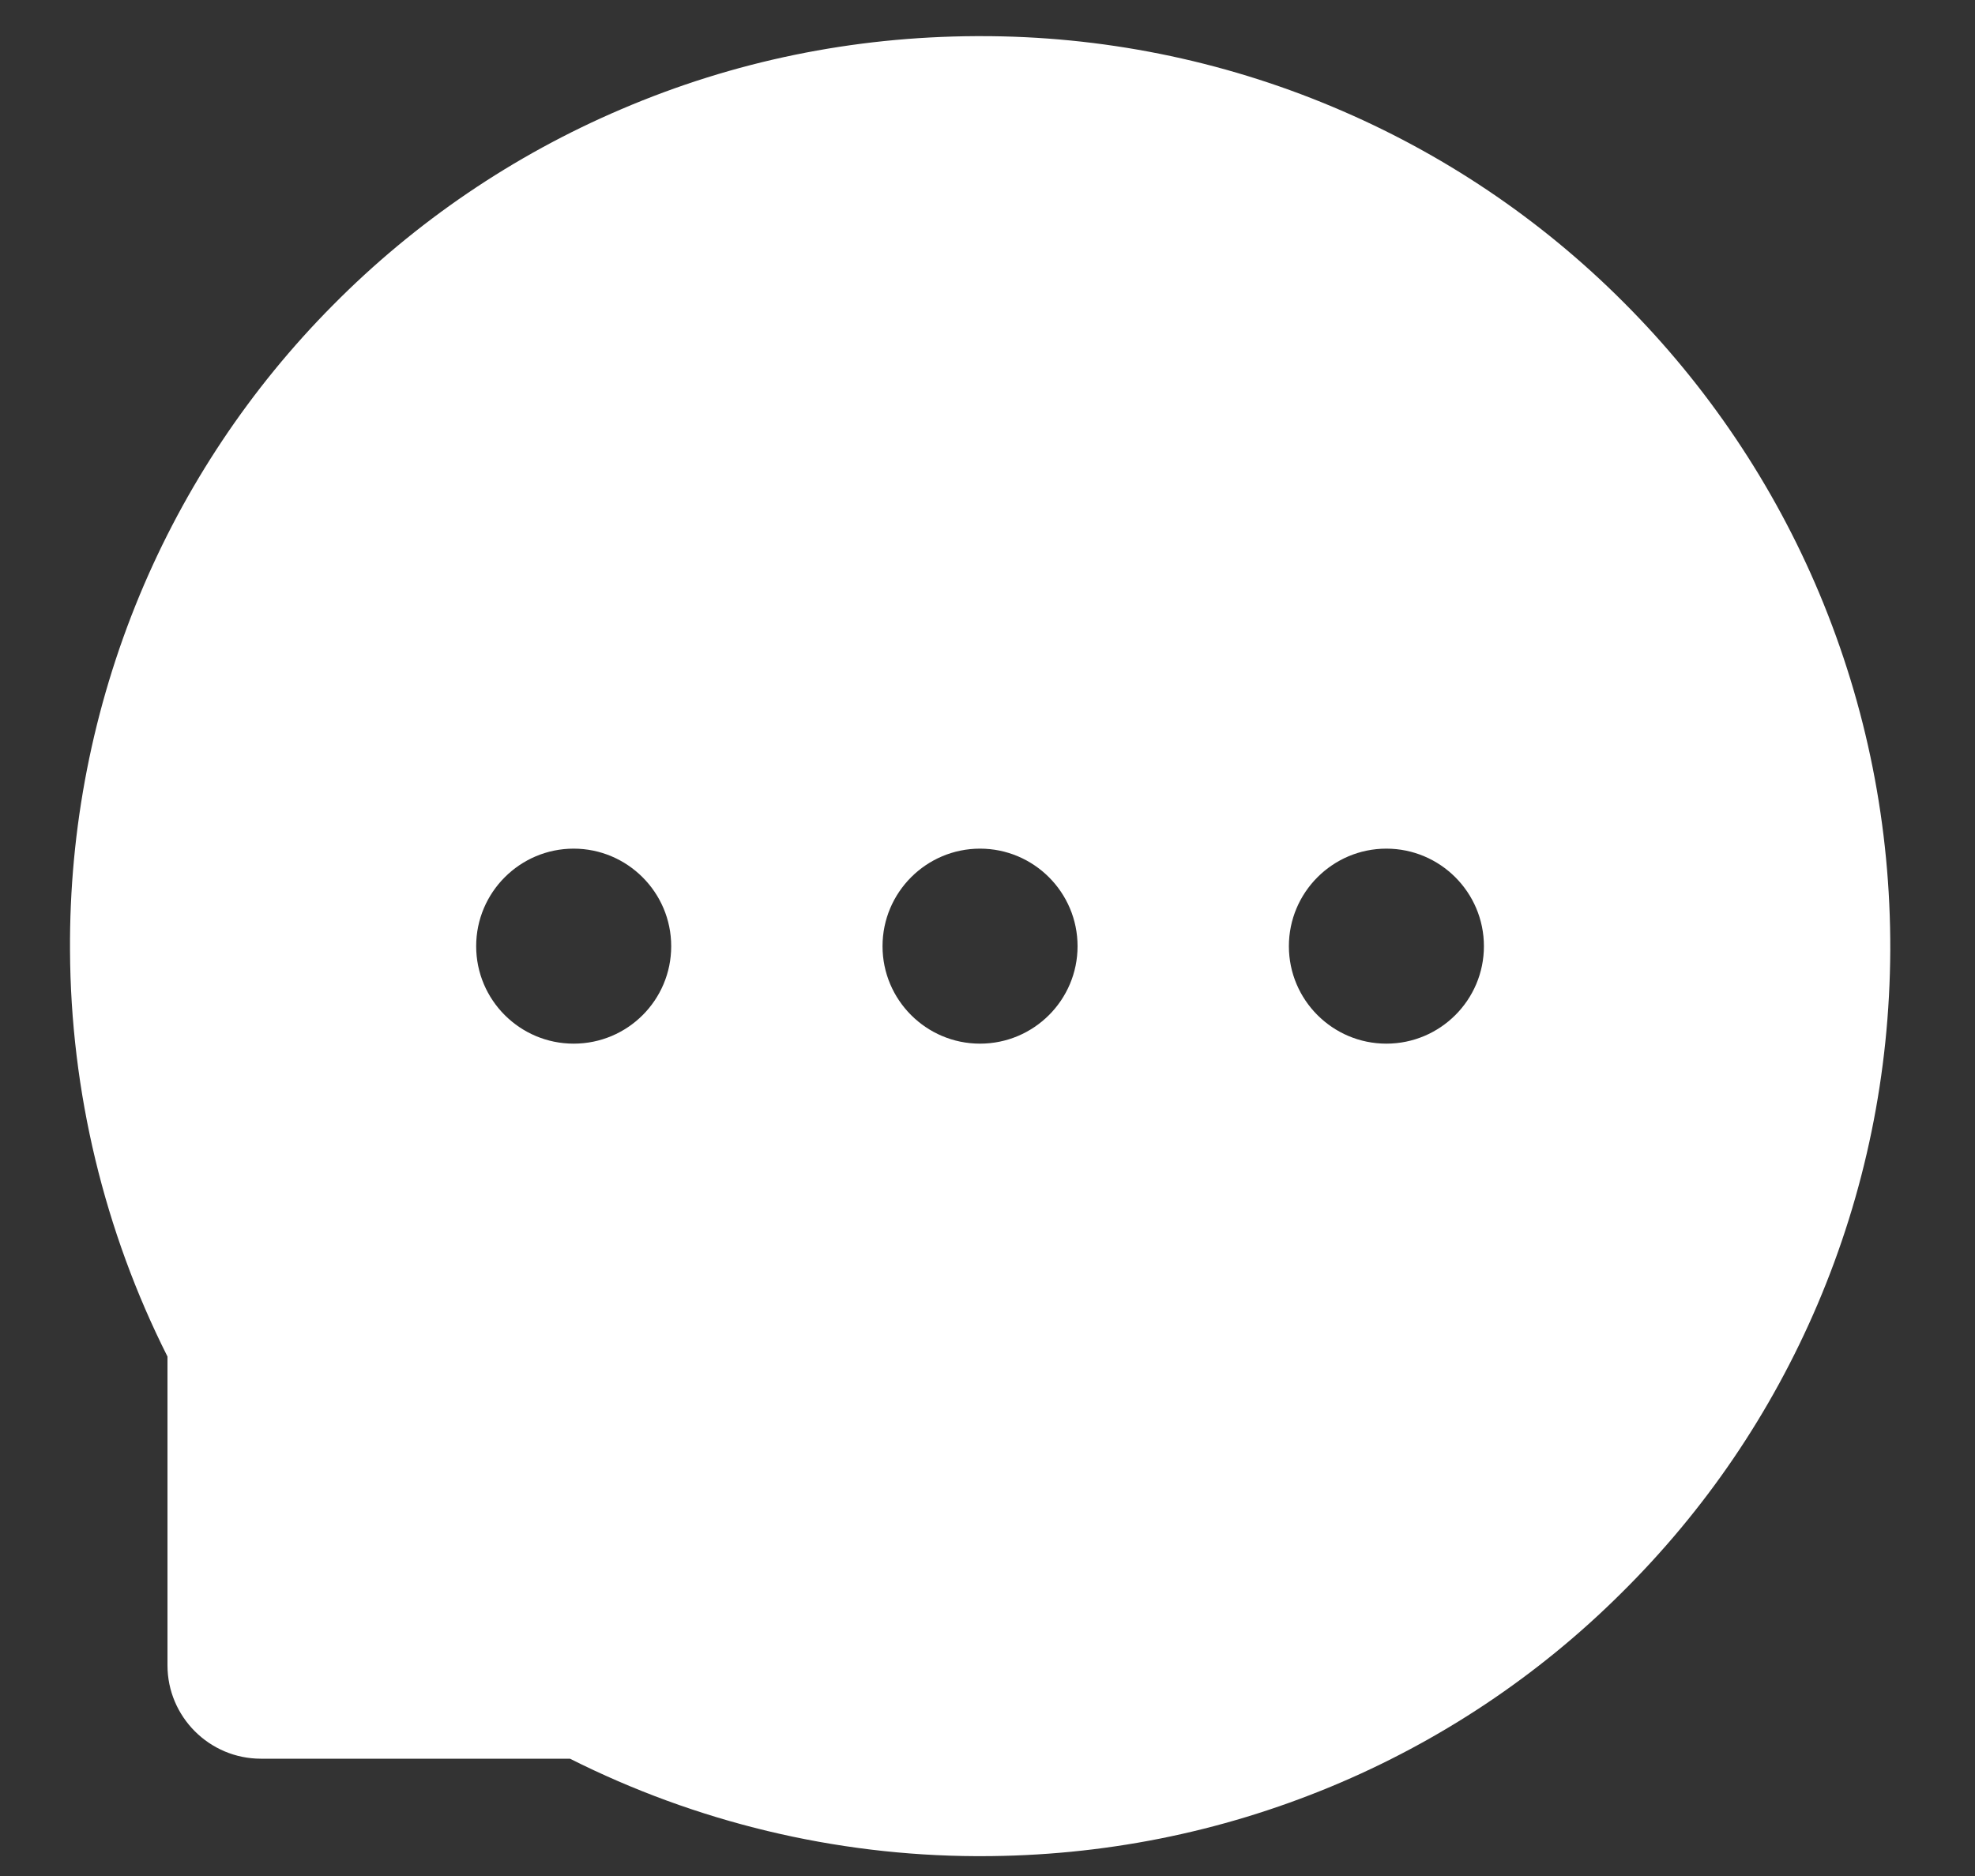 <svg width="20" height="19" viewBox="0 0 20 19" fill="none" xmlns="http://www.w3.org/2000/svg">
<rect x="0" y="0" width="20" height="19" fill="#333333" stroke="none"/>
<path d="M18.424 6.011C17.962 4.91 17.289 3.909 16.443 3.063C15.6 2.217 14.598 1.544 13.495 1.082C12.365 0.607 11.15 0.364 9.924 0.366H9.883C8.636 0.372 7.43 0.619 6.294 1.105C5.2 1.571 4.208 2.245 3.372 3.09C2.535 3.933 1.87 4.931 1.414 6.028C0.941 7.168 0.701 8.392 0.709 9.626C0.715 11.054 1.057 12.471 1.696 13.739V16.866C1.696 17.388 2.121 17.812 2.642 17.812H5.772C7.048 18.454 8.456 18.793 9.885 18.799H9.928C11.161 18.799 12.355 18.561 13.48 18.094C14.578 17.638 15.576 16.973 16.418 16.135C17.268 15.294 17.936 14.31 18.404 13.214C18.888 12.078 19.136 10.871 19.142 9.624C19.146 8.371 18.903 7.155 18.424 6.011ZM5.809 10.57C5.265 10.57 4.822 10.128 4.822 9.583C4.822 9.038 5.265 8.595 5.809 8.595C6.353 8.595 6.797 9.038 6.797 9.583C6.797 10.128 6.356 10.57 5.809 10.57ZM9.924 10.57C9.38 10.57 8.937 10.128 8.937 9.583C8.937 9.038 9.38 8.595 9.924 8.595C10.469 8.595 10.912 9.038 10.912 9.583C10.912 10.128 10.469 10.57 9.924 10.57ZM14.039 10.57C13.495 10.57 13.052 10.128 13.052 9.583C13.052 9.038 13.495 8.595 14.039 8.595C14.584 8.595 15.027 9.038 15.027 9.583C15.027 10.128 14.584 10.57 14.039 10.57Z" fill="white"/>
</svg>

